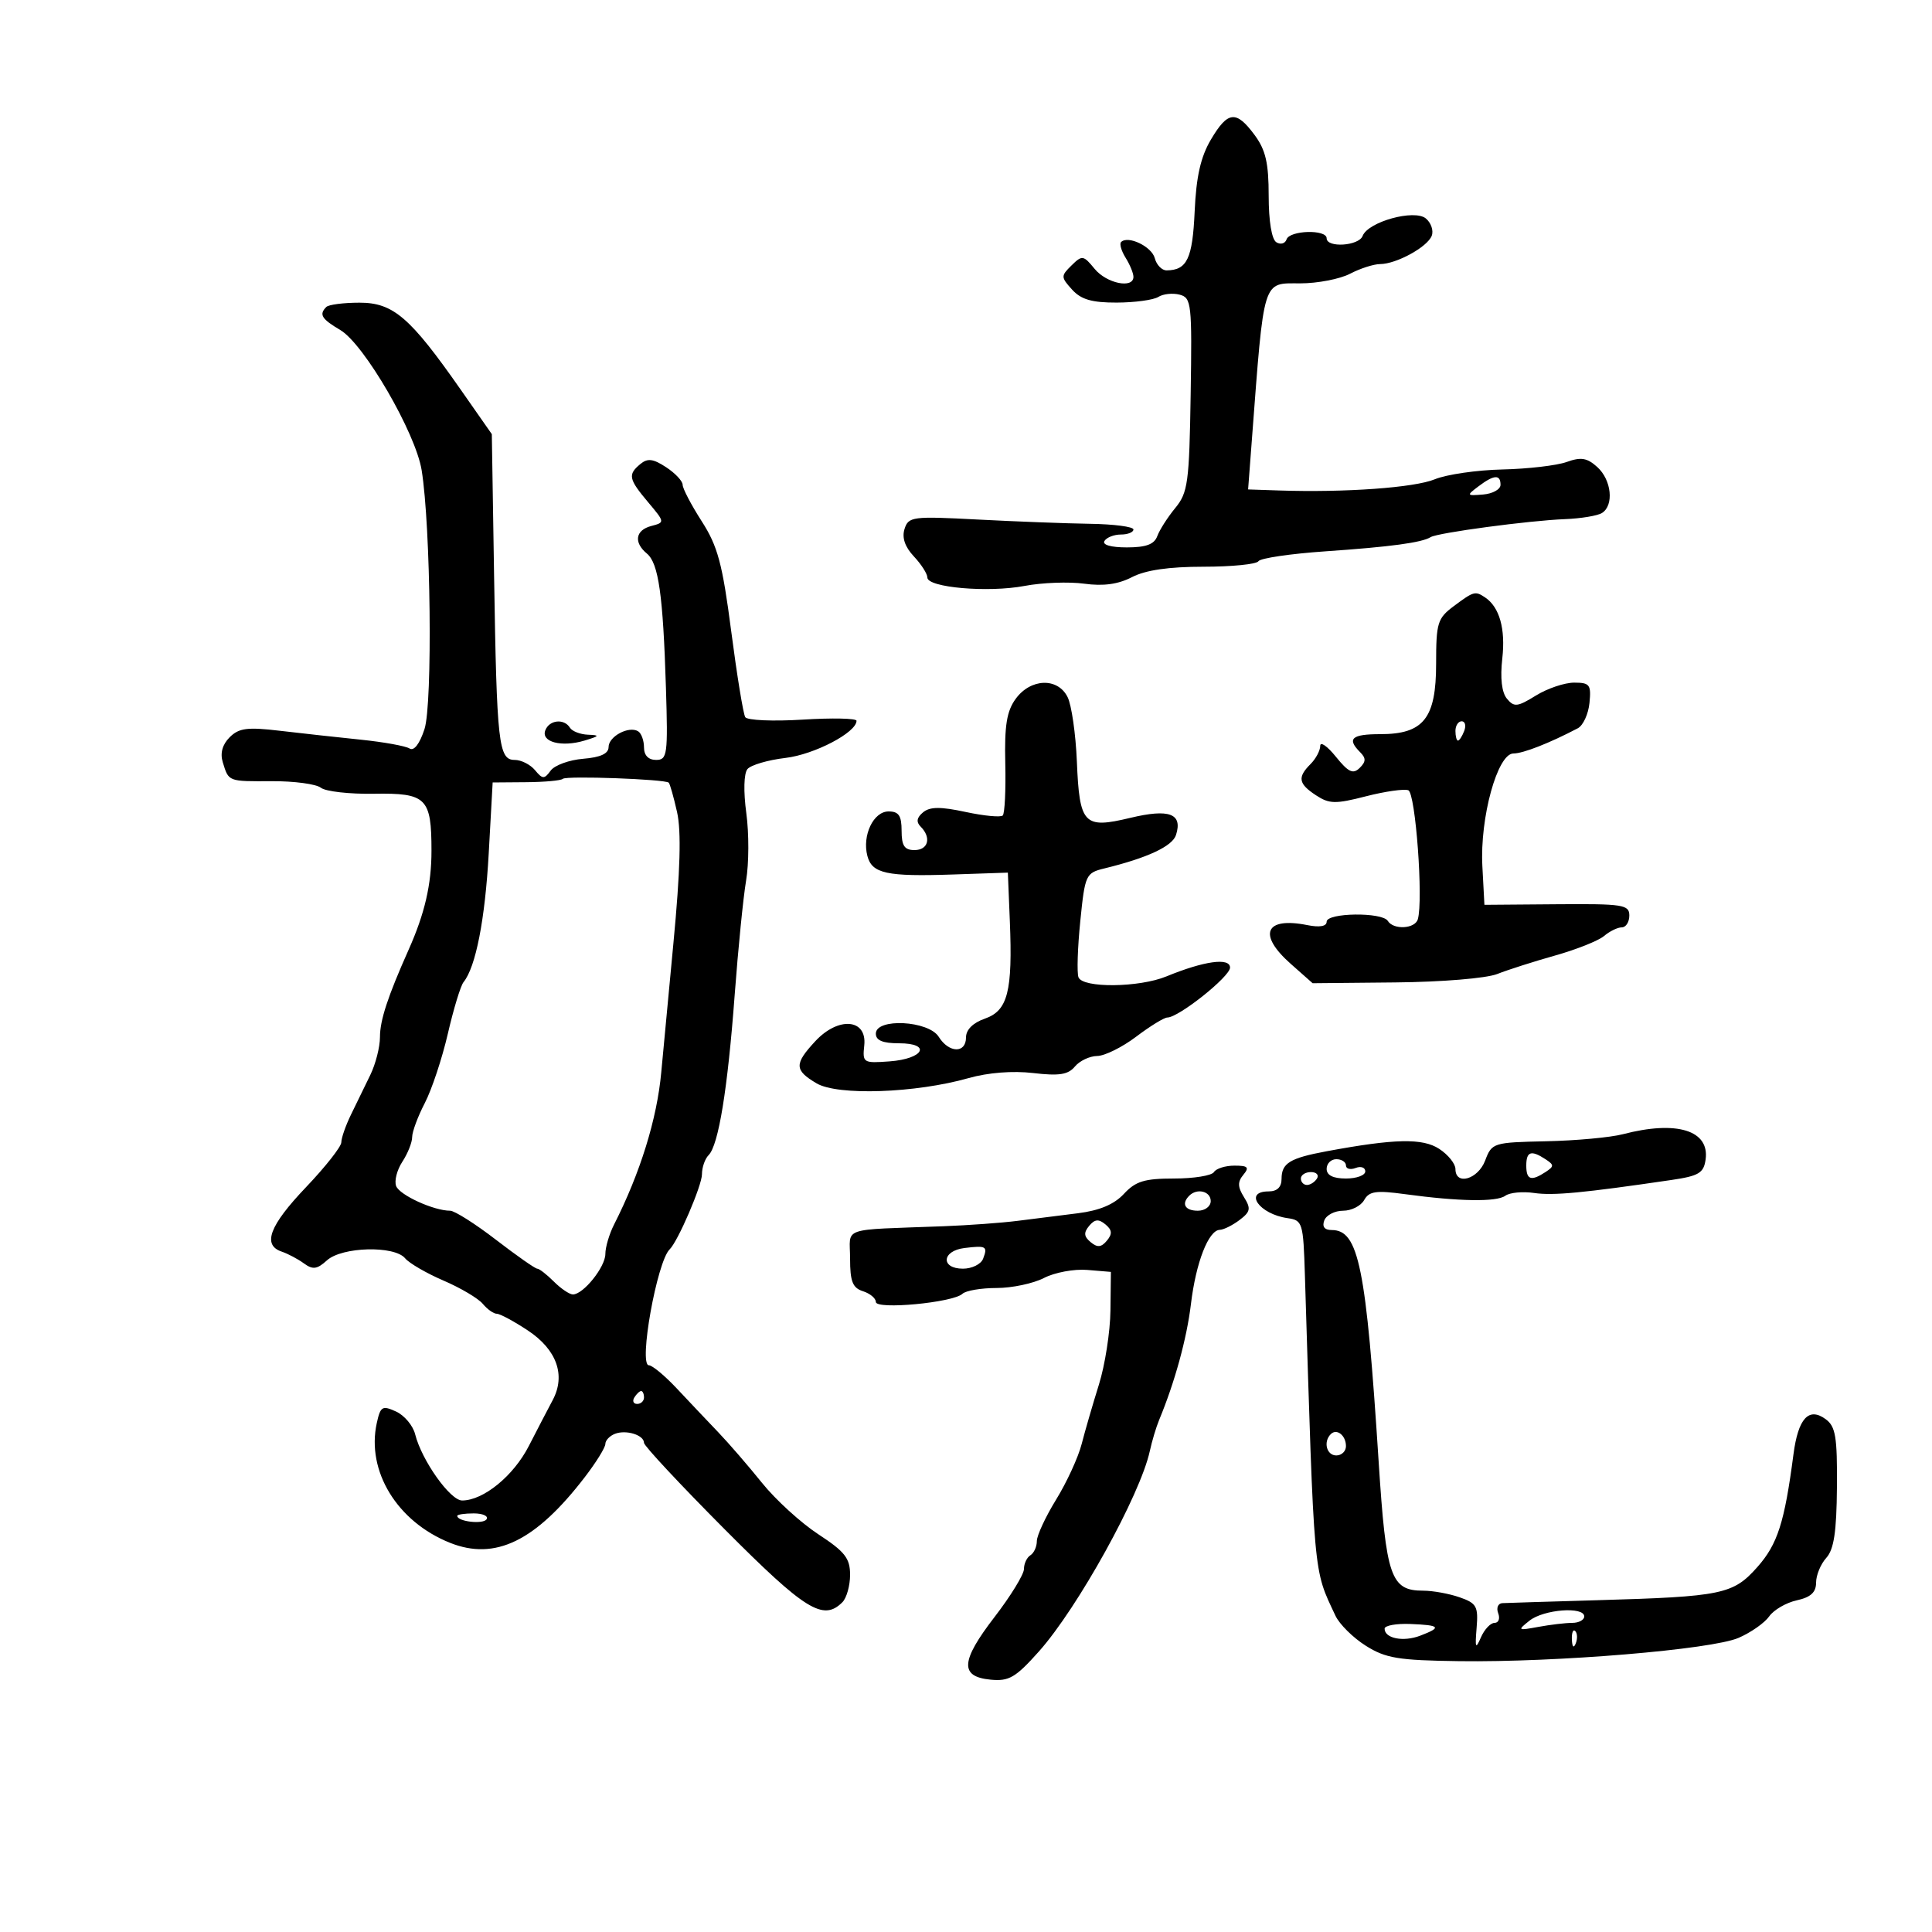 <svg xmlns="http://www.w3.org/2000/svg" width="300" height="300" viewBox="0 0 300 300" version="1.1">
	<path d="M 188.019 21.692 C 186.438 24.372, 185.749 27.425, 185.506 32.830 C 185.175 40.168, 184.329 41.949, 181.156 41.985 C 180.417 41.993, 179.588 41.142, 179.314 40.092 C 178.839 38.278, 175.155 36.512, 174.082 37.585 C 173.803 37.863, 174.121 38.964, 174.788 40.032 C 175.455 41.099, 176 42.429, 176 42.986 C 176 44.871, 171.833 44.016, 169.975 41.750 C 168.228 39.621, 168.035 39.592, 166.381 41.219 C 164.718 42.855, 164.722 43.036, 166.472 44.969 C 167.866 46.509, 169.541 46.996, 173.405 46.985 C 176.207 46.976, 179.112 46.581, 179.861 46.107 C 180.609 45.633, 182.099 45.475, 183.172 45.755 C 185.011 46.236, 185.109 47.127, 184.886 61.265 C 184.669 74.950, 184.459 76.494, 182.494 78.882 C 181.310 80.322, 180.053 82.287, 179.702 83.250 C 179.235 84.527, 177.958 85, 174.972 85 C 172.500 85, 171.126 84.604, 171.500 84 C 171.840 83.450, 172.991 83, 174.059 83 C 175.127 83, 176 82.648, 176 82.218 C 176 81.788, 172.963 81.391, 169.250 81.335 C 165.537 81.279, 157.685 80.981, 151.800 80.672 C 141.672 80.140, 141.065 80.219, 140.455 82.140 C 140.028 83.488, 140.515 84.919, 141.906 86.400 C 143.058 87.626, 144 89.100, 144 89.675 C 144 91.237, 153.436 92.055, 159.090 90.983 C 161.813 90.467, 165.981 90.310, 168.352 90.635 C 171.338 91.044, 173.621 90.730, 175.782 89.613 C 177.888 88.524, 181.496 88, 186.891 88 C 191.286 88, 195.120 87.615, 195.410 87.145 C 195.701 86.675, 200.371 85.985, 205.788 85.612 C 215.940 84.913, 220.769 84.261, 222.159 83.402 C 223.250 82.727, 237.461 80.825, 243 80.612 C 245.475 80.516, 248.063 80.088, 248.750 79.660 C 250.646 78.480, 250.246 74.532, 248.026 72.523 C 246.445 71.092, 245.498 70.935, 243.276 71.735 C 241.749 72.285, 237.259 72.808, 233.297 72.898 C 229.336 72.989, 224.611 73.674, 222.797 74.422 C 219.632 75.727, 208.866 76.503, 198.652 76.162 L 193.805 76 194.393 68.250 C 196.314 42.964, 195.993 44, 201.905 44 C 204.581 44, 208.060 43.328, 209.636 42.506 C 211.211 41.685, 213.310 41.010, 214.300 41.006 C 216.831 40.997, 221.649 38.356, 222.319 36.610 C 222.628 35.805, 222.218 34.596, 221.408 33.924 C 219.626 32.445, 212.430 34.436, 211.584 36.643 C 210.987 38.197, 206 38.516, 206 37 C 206 35.587, 200.250 35.750, 199.774 37.177 C 199.559 37.824, 198.846 38.023, 198.191 37.618 C 197.468 37.171, 197 34.336, 197 30.400 C 197 25.302, 196.533 23.288, 194.812 20.960 C 191.949 17.087, 190.654 17.226, 188.019 21.692 M 50.667 47.667 C 49.504 48.830, 49.926 49.525, 52.845 51.249 C 56.538 53.431, 64.530 67.201, 65.473 73.006 C 66.890 81.734, 67.193 109.297, 65.914 113.217 C 65.167 115.507, 64.279 116.663, 63.601 116.227 C 62.995 115.839, 59.575 115.221, 56 114.854 C 52.425 114.487, 46.774 113.865, 43.443 113.472 C 38.404 112.877, 37.095 113.048, 35.659 114.484 C 34.532 115.611, 34.161 116.955, 34.590 118.355 C 35.524 121.396, 35.368 121.336, 42.250 121.303 C 45.688 121.286, 49.096 121.744, 49.825 122.321 C 50.554 122.898, 54.267 123.318, 58.077 123.254 C 66.220 123.118, 67 123.892, 67 132.113 C 67 137.352, 65.961 141.843, 63.439 147.500 C 60.205 154.754, 59 158.431, 59 161.041 C 59 162.579, 58.325 165.224, 57.500 166.919 C 56.675 168.614, 55.325 171.386, 54.500 173.081 C 53.675 174.776, 53 176.710, 53 177.379 C 53 178.049, 50.525 181.193, 47.500 184.366 C 41.834 190.310, 40.700 193.330, 43.750 194.354 C 44.712 194.678, 46.261 195.499, 47.191 196.179 C 48.573 197.189, 49.229 197.102, 50.770 195.708 C 53.108 193.592, 61.240 193.379, 62.909 195.390 C 63.544 196.155, 66.229 197.713, 68.877 198.852 C 71.525 199.991, 74.266 201.615, 74.968 202.461 C 75.670 203.308, 76.649 204, 77.144 204 C 77.638 204, 79.807 205.167, 81.963 206.594 C 86.456 209.568, 87.878 213.551, 85.822 217.407 C 85.095 218.770, 83.426 221.980, 82.113 224.540 C 79.737 229.176, 75.069 232.989, 71.763 232.996 C 69.904 233, 65.482 226.767, 64.463 222.709 C 64.124 221.357, 62.786 219.768, 61.491 219.178 C 59.361 218.207, 59.076 218.379, 58.507 220.969 C 56.868 228.431, 61.666 236.282, 69.871 239.565 C 76.894 242.375, 83.171 239.316, 90.818 229.356 C 92.568 227.077, 94 224.763, 94 224.213 C 94 223.664, 94.675 222.955, 95.500 222.638 C 97.241 221.970, 100 222.833, 100 224.046 C 100 224.503, 105.624 230.530, 112.498 237.439 C 125.039 250.044, 127.826 251.774, 130.800 248.800 C 131.460 248.140, 132 246.220, 132 244.534 C 132 241.964, 131.203 240.946, 127.075 238.244 C 124.366 236.470, 120.429 232.878, 118.325 230.260 C 116.221 227.642, 113.150 224.091, 111.500 222.368 C 109.850 220.645, 106.974 217.608, 105.110 215.618 C 103.245 213.628, 101.287 212, 100.759 212 C 99.129 212, 102.013 195.902, 103.984 194 C 105.268 192.761, 109 184.087, 109 182.340 C 109 181.273, 109.465 179.935, 110.034 179.366 C 111.573 177.827, 112.996 169.084, 114.080 154.500 C 114.612 147.350, 115.410 139.355, 115.854 136.733 C 116.298 134.111, 116.313 129.401, 115.887 126.267 C 115.430 122.900, 115.503 120.099, 116.065 119.422 C 116.587 118.792, 119.249 118.012, 121.980 117.689 C 126.460 117.158, 133 113.736, 133 111.923 C 133 111.537, 129.238 111.456, 124.641 111.743 C 120.043 112.030, 116.029 111.856, 115.721 111.357 C 115.412 110.858, 114.431 104.848, 113.540 98.001 C 112.176 87.515, 111.454 84.824, 108.960 80.938 C 107.332 78.401, 106 75.854, 106 75.277 C 106 74.701, 104.845 73.473, 103.433 72.548 C 101.418 71.228, 100.558 71.122, 99.433 72.056 C 97.464 73.690, 97.604 74.376, 100.637 77.981 C 103.252 81.088, 103.256 81.120, 101.137 81.674 C 98.666 82.321, 98.361 84.225, 100.451 85.959 C 102.260 87.460, 102.959 92.386, 103.405 106.750 C 103.730 117.212, 103.623 118, 101.877 118 C 100.686 118, 100 117.291, 100 116.059 C 100 114.991, 99.592 113.866, 99.092 113.557 C 97.656 112.669, 94.500 114.348, 94.500 116 C 94.500 117.025, 93.252 117.602, 90.558 117.822 C 88.389 117.999, 86.116 118.827, 85.505 119.662 C 84.516 121.015, 84.251 121.007, 83.075 119.590 C 82.349 118.716, 80.931 118, 79.923 118 C 77.415 118, 77.139 115.544, 76.722 89.456 L 76.369 67.413 71.549 60.518 C 63.668 49.242, 61.058 47, 55.816 47 C 53.350 47, 51.033 47.300, 50.667 47.667 M 229.552 75.537 C 227.688 76.947, 227.720 77.001, 230.302 76.787 C 231.786 76.664, 233 75.987, 233 75.282 C 233 73.627, 231.977 73.703, 229.552 75.537 M 225.750 94.115 C 223.215 96.006, 223 96.706, 223 103.044 C 223 111.554, 221.060 114, 214.311 114 C 209.883 114, 209.102 114.702, 211.200 116.800 C 212.133 117.733, 212.117 118.278, 211.125 119.250 C 210.101 120.254, 209.375 119.910, 207.430 117.500 C 206.099 115.850, 205.008 115.095, 205.005 115.821 C 205.002 116.548, 204.325 117.818, 203.500 118.643 C 201.437 120.706, 201.612 121.699, 204.351 123.495 C 206.416 124.847, 207.361 124.866, 212.101 123.649 C 215.071 122.887, 218.031 122.466, 218.681 122.712 C 219.806 123.140, 221.031 139.791, 220.156 142.750 C 219.715 144.241, 216.378 144.420, 215.500 143 C 214.637 141.604, 206 141.718, 206 143.125 C 206 143.841, 204.913 144.033, 203.011 143.652 C 196.441 142.338, 195.252 145.085, 200.412 149.653 L 203.825 152.674 216.662 152.551 C 223.913 152.481, 230.806 151.911, 232.500 151.240 C 234.150 150.587, 238.200 149.293, 241.500 148.365 C 244.800 147.437, 248.210 146.075, 249.079 145.339 C 249.947 144.602, 251.185 144, 251.829 144 C 252.473 144, 253 143.172, 253 142.161 C 253 140.479, 252.038 140.329, 241.750 140.411 L 230.500 140.500 230.181 134.500 C 229.780 126.971, 232.528 117, 235.005 117 C 236.502 117, 240.603 115.394, 245 113.086 C 245.825 112.653, 246.641 110.881, 246.813 109.149 C 247.095 106.318, 246.854 106, 244.431 106 C 242.949 106, 240.277 106.902, 238.494 108.004 C 235.625 109.777, 235.107 109.834, 233.997 108.496 C 233.187 107.521, 232.931 105.303, 233.276 102.248 C 233.795 97.641, 232.841 94.262, 230.600 92.765 C 229.068 91.742, 228.848 91.804, 225.750 94.115 M 157.712 108.520 C 156.323 110.429, 155.963 112.659, 156.099 118.519 C 156.195 122.666, 156.018 126.315, 155.706 126.628 C 155.393 126.940, 152.800 126.694, 149.942 126.081 C 146.023 125.240, 144.397 125.255, 143.330 126.141 C 142.349 126.956, 142.234 127.634, 142.958 128.358 C 144.658 130.058, 144.148 132, 142 132 C 140.444 132, 140 131.333, 140 129 C 140 126.654, 139.558 126, 137.975 126 C 135.628 126, 133.854 129.724, 134.685 132.904 C 135.403 135.650, 137.671 136.141, 148 135.790 L 156.500 135.500 156.806 143 C 157.254 153.946, 156.493 156.932, 152.941 158.170 C 151.076 158.820, 150 159.892, 150 161.098 C 150 163.598, 147.352 163.537, 145.768 161 C 144.186 158.468, 136 158.049, 136 160.500 C 136 161.554, 137.065 162, 139.583 162 C 144.710 162, 143.454 164.419, 138.125 164.810 C 134.035 165.110, 133.915 165.034, 134.203 162.310 C 134.639 158.187, 130.176 157.819, 126.594 161.682 C 123.309 165.225, 123.339 166.178, 126.799 168.222 C 130.081 170.161, 142.156 169.744, 150.401 167.407 C 153.431 166.548, 157.262 166.248, 160.435 166.621 C 164.462 167.095, 165.857 166.877, 166.907 165.612 C 167.643 164.726, 169.202 163.987, 170.372 163.972 C 171.543 163.957, 174.268 162.607, 176.428 160.972 C 178.589 159.337, 180.765 158, 181.265 158 C 183.017 158, 191 151.646, 191 150.251 C 191 148.655, 186.975 149.211, 181.128 151.614 C 176.867 153.365, 168.108 153.453, 167.465 151.750 C 167.205 151.063, 167.331 147.143, 167.746 143.040 C 168.476 135.814, 168.595 135.556, 171.500 134.846 C 178.194 133.210, 182.054 131.406, 182.611 129.651 C 183.665 126.329, 181.564 125.545, 175.500 127 C 168.284 128.731, 167.623 128.030, 167.215 118.218 C 167.038 113.973, 166.392 109.487, 165.778 108.250 C 164.254 105.177, 160.042 105.318, 157.712 108.520 M 84.676 113.401 C 83.978 115.221, 87.206 116.067, 90.763 114.996 C 93.111 114.289, 93.188 114.160, 91.309 114.086 C 90.104 114.039, 88.840 113.550, 88.500 113 C 87.596 111.538, 85.299 111.779, 84.676 113.401 M 226 113.500 C 226 114.325, 226.177 115, 226.393 115 C 226.609 115, 227.045 114.325, 227.362 113.500 C 227.678 112.675, 227.501 112, 226.969 112 C 226.436 112, 226 112.675, 226 113.500 M 87.396 120.937 C 87.131 121.202, 84.571 121.437, 81.707 121.459 L 76.500 121.500 75.890 132.500 C 75.318 142.796, 73.877 150.163, 71.974 152.509 C 71.524 153.064, 70.429 156.664, 69.541 160.509 C 68.652 164.354, 67.042 169.201, 65.963 171.281 C 64.883 173.360, 64 175.739, 64 176.566 C 64 177.393, 63.315 179.116, 62.477 180.394 C 61.640 181.672, 61.205 183.372, 61.512 184.171 C 62.053 185.579, 67.353 188, 69.897 188 C 70.587 188, 73.784 190.025, 77 192.500 C 80.216 194.975, 83.107 197, 83.424 197 C 83.741 197, 84.900 197.900, 86 199 C 87.100 200.100, 88.432 201, 88.961 201 C 90.581 201, 94 196.736, 94 194.716 C 94 193.667, 94.607 191.614, 95.348 190.154 C 99.416 182.145, 102.022 173.739, 102.680 166.500 C 102.880 164.300, 103.730 155.272, 104.569 146.438 C 105.633 135.237, 105.805 129.086, 105.136 126.111 C 104.609 123.764, 104.025 121.703, 103.839 121.531 C 103.250 120.987, 87.901 120.432, 87.396 120.937 M 252 176.120 C 250.075 176.623, 244.715 177.116, 240.089 177.215 C 231.860 177.391, 231.654 177.456, 230.619 180.198 C 229.510 183.135, 226 184.142, 226 181.523 C 226 180.711, 224.870 179.305, 223.488 178.400 C 220.905 176.708, 216.570 176.800, 205.963 178.774 C 200.277 179.832, 199 180.618, 199 183.059 C 199 184.333, 198.313 185, 197 185 C 193.045 185, 195.535 188.529, 199.931 189.154 C 202.263 189.486, 202.372 189.845, 202.624 198 C 204.096 245.620, 203.906 243.497, 207.370 250.892 C 207.986 252.208, 210.098 254.300, 212.064 255.541 C 215.160 257.495, 217.100 257.816, 226.569 257.944 C 241.713 258.148, 265.769 256.142, 269.967 254.326 C 271.874 253.501, 274.012 252, 274.718 250.992 C 275.425 249.983, 277.352 248.862, 279.001 248.500 C 281.167 248.024, 282 247.260, 282 245.749 C 282 244.599, 282.712 242.870, 283.583 241.909 C 284.772 240.594, 285.183 237.868, 285.238 230.930 C 285.299 223.101, 285.034 221.498, 283.487 220.367 C 280.859 218.445, 279.219 220.237, 278.487 225.832 C 277.103 236.411, 276.025 239.779, 272.892 243.318 C 269.124 247.574, 267.446 247.922, 248 248.481 C 240.575 248.695, 233.952 248.899, 233.281 248.935 C 232.611 248.971, 232.322 249.675, 232.638 250.500 C 232.955 251.325, 232.701 252, 232.075 252 C 231.448 252, 230.496 253.012, 229.958 254.250 C 229.129 256.160, 229.027 255.937, 229.287 252.777 C 229.561 249.439, 229.288 248.947, 226.647 248.027 C 225.027 247.462, 222.488 247, 221.006 247 C 215.952 247, 215.230 244.916, 214.078 226.998 C 212.129 196.688, 210.978 191, 206.791 191 C 205.666 191, 205.264 190.477, 205.638 189.500 C 205.955 188.675, 207.268 188, 208.557 188 C 209.846 188, 211.317 187.256, 211.826 186.346 C 212.595 184.973, 213.665 184.816, 218.126 185.424 C 226.537 186.570, 232.388 186.665, 233.741 185.677 C 234.423 185.178, 236.436 184.984, 238.215 185.245 C 241.177 185.680, 245.809 185.242, 259.500 183.233 C 263.793 182.604, 264.549 182.154, 264.845 180.056 C 265.486 175.514, 260.346 173.938, 252 176.120 M 237 181 C 237 183.214, 237.752 183.461, 240 181.985 C 241.333 181.109, 241.333 180.891, 240 180.015 C 237.752 178.539, 237 178.786, 237 181 M 206 181.500 C 206 182.500, 207 183, 209 183 C 210.650 183, 212 182.502, 212 181.893 C 212 181.284, 211.325 181.045, 210.500 181.362 C 209.675 181.678, 209 181.501, 209 180.969 C 209 180.436, 208.325 180, 207.500 180 C 206.675 180, 206 180.675, 206 181.500 M 188.500 182 C 188.160 182.550, 185.373 183, 182.306 183 C 177.712 183, 176.339 183.421, 174.517 185.387 C 173.010 187.013, 170.741 187.971, 167.402 188.390 C 164.706 188.728, 160.475 189.261, 158 189.574 C 155.525 189.888, 150.350 190.264, 146.500 190.411 C 130.225 191.030, 132 190.415, 132 195.433 C 132 198.987, 132.396 199.991, 134 200.500 C 135.100 200.849, 136 201.599, 136 202.166 C 136 203.402, 147.999 202.272, 149.450 200.899 C 149.973 200.404, 152.357 200, 154.750 200 C 157.142 200, 160.454 199.299, 162.110 198.443 C 163.766 197.587, 166.781 197.024, 168.810 197.193 L 172.500 197.500 172.429 203.500 C 172.391 206.800, 171.585 211.975, 170.638 215 C 169.692 218.025, 168.485 222.183, 167.956 224.239 C 167.427 226.296, 165.646 230.171, 163.997 232.850 C 162.349 235.529, 161 238.432, 161 239.302 C 161 240.171, 160.550 241.160, 160 241.500 C 159.450 241.840, 159 242.801, 159 243.635 C 159 244.469, 156.943 247.825, 154.430 251.091 C 149.153 257.949, 149.003 260.354, 153.822 260.818 C 156.677 261.093, 157.699 260.496, 161.314 256.445 C 167.345 249.687, 177.051 232.153, 178.539 225.330 C 178.878 223.774, 179.529 221.600, 179.986 220.500 C 182.423 214.633, 184.287 207.841, 184.927 202.500 C 185.700 196.045, 187.654 191.019, 189.411 190.968 C 190.010 190.951, 191.389 190.265, 192.475 189.443 C 194.174 188.159, 194.271 187.663, 193.168 185.897 C 192.178 184.312, 192.155 183.519, 193.065 182.422 C 194.033 181.256, 193.784 181, 191.681 181 C 190.272 181, 188.840 181.450, 188.500 182 M 202 183 C 202 183.550, 202.423 184, 202.941 184 C 203.459 184, 204.160 183.550, 204.500 183 C 204.840 182.450, 204.416 182, 203.559 182 C 202.702 182, 202 182.450, 202 183 M 184.667 185.667 C 183.399 186.934, 184.008 188, 186 188 C 187.111 188, 188 187.333, 188 186.500 C 188 184.978, 185.885 184.449, 184.667 185.667 M 169.120 190.355 C 168.249 191.405, 168.305 192.008, 169.355 192.880 C 170.405 193.751, 171.008 193.695, 171.880 192.645 C 172.751 191.595, 172.695 190.992, 171.645 190.120 C 170.595 189.249, 169.992 189.305, 169.120 190.355 M 149.750 193.794 C 146.230 194.228, 146.041 197, 149.531 197 C 150.924 197, 152.329 196.306, 152.655 195.457 C 153.397 193.523, 153.142 193.377, 149.750 193.794 M 98.500 217 C 98.160 217.550, 98.359 218, 98.941 218 C 99.523 218, 100 217.550, 100 217 C 100 216.450, 99.802 216, 99.559 216 C 99.316 216, 98.840 216.450, 98.500 217 M 206.639 222.694 C 205.444 223.889, 205.994 226, 207.500 226 C 208.325 226, 209 225.352, 209 224.559 C 209 222.888, 207.573 221.761, 206.639 222.694 M 71 235.383 C 71 236.271, 75.046 236.735, 75.558 235.906 C 75.866 235.408, 74.966 235, 73.559 235 C 72.152 235, 71 235.173, 71 235.383 M 237.500 251.654 C 235.591 253.171, 235.654 253.215, 238.875 252.622 C 240.731 252.280, 243.094 252, 244.125 252 C 245.156 252, 246 251.550, 246 251 C 246 249.416, 239.706 249.900, 237.500 251.654 M 215 252.900 C 215 254.412, 217.899 254.989, 220.509 253.997 C 223.933 252.695, 223.651 252.353, 219 252.171 C 216.800 252.085, 215 252.413, 215 252.900 M 244.079 254.583 C 244.127 255.748, 244.364 255.985, 244.683 255.188 C 244.972 254.466, 244.936 253.603, 244.604 253.271 C 244.272 252.939, 244.036 253.529, 244.079 254.583" stroke="none" fill="black" fill-rule="evenodd"/>
</svg>